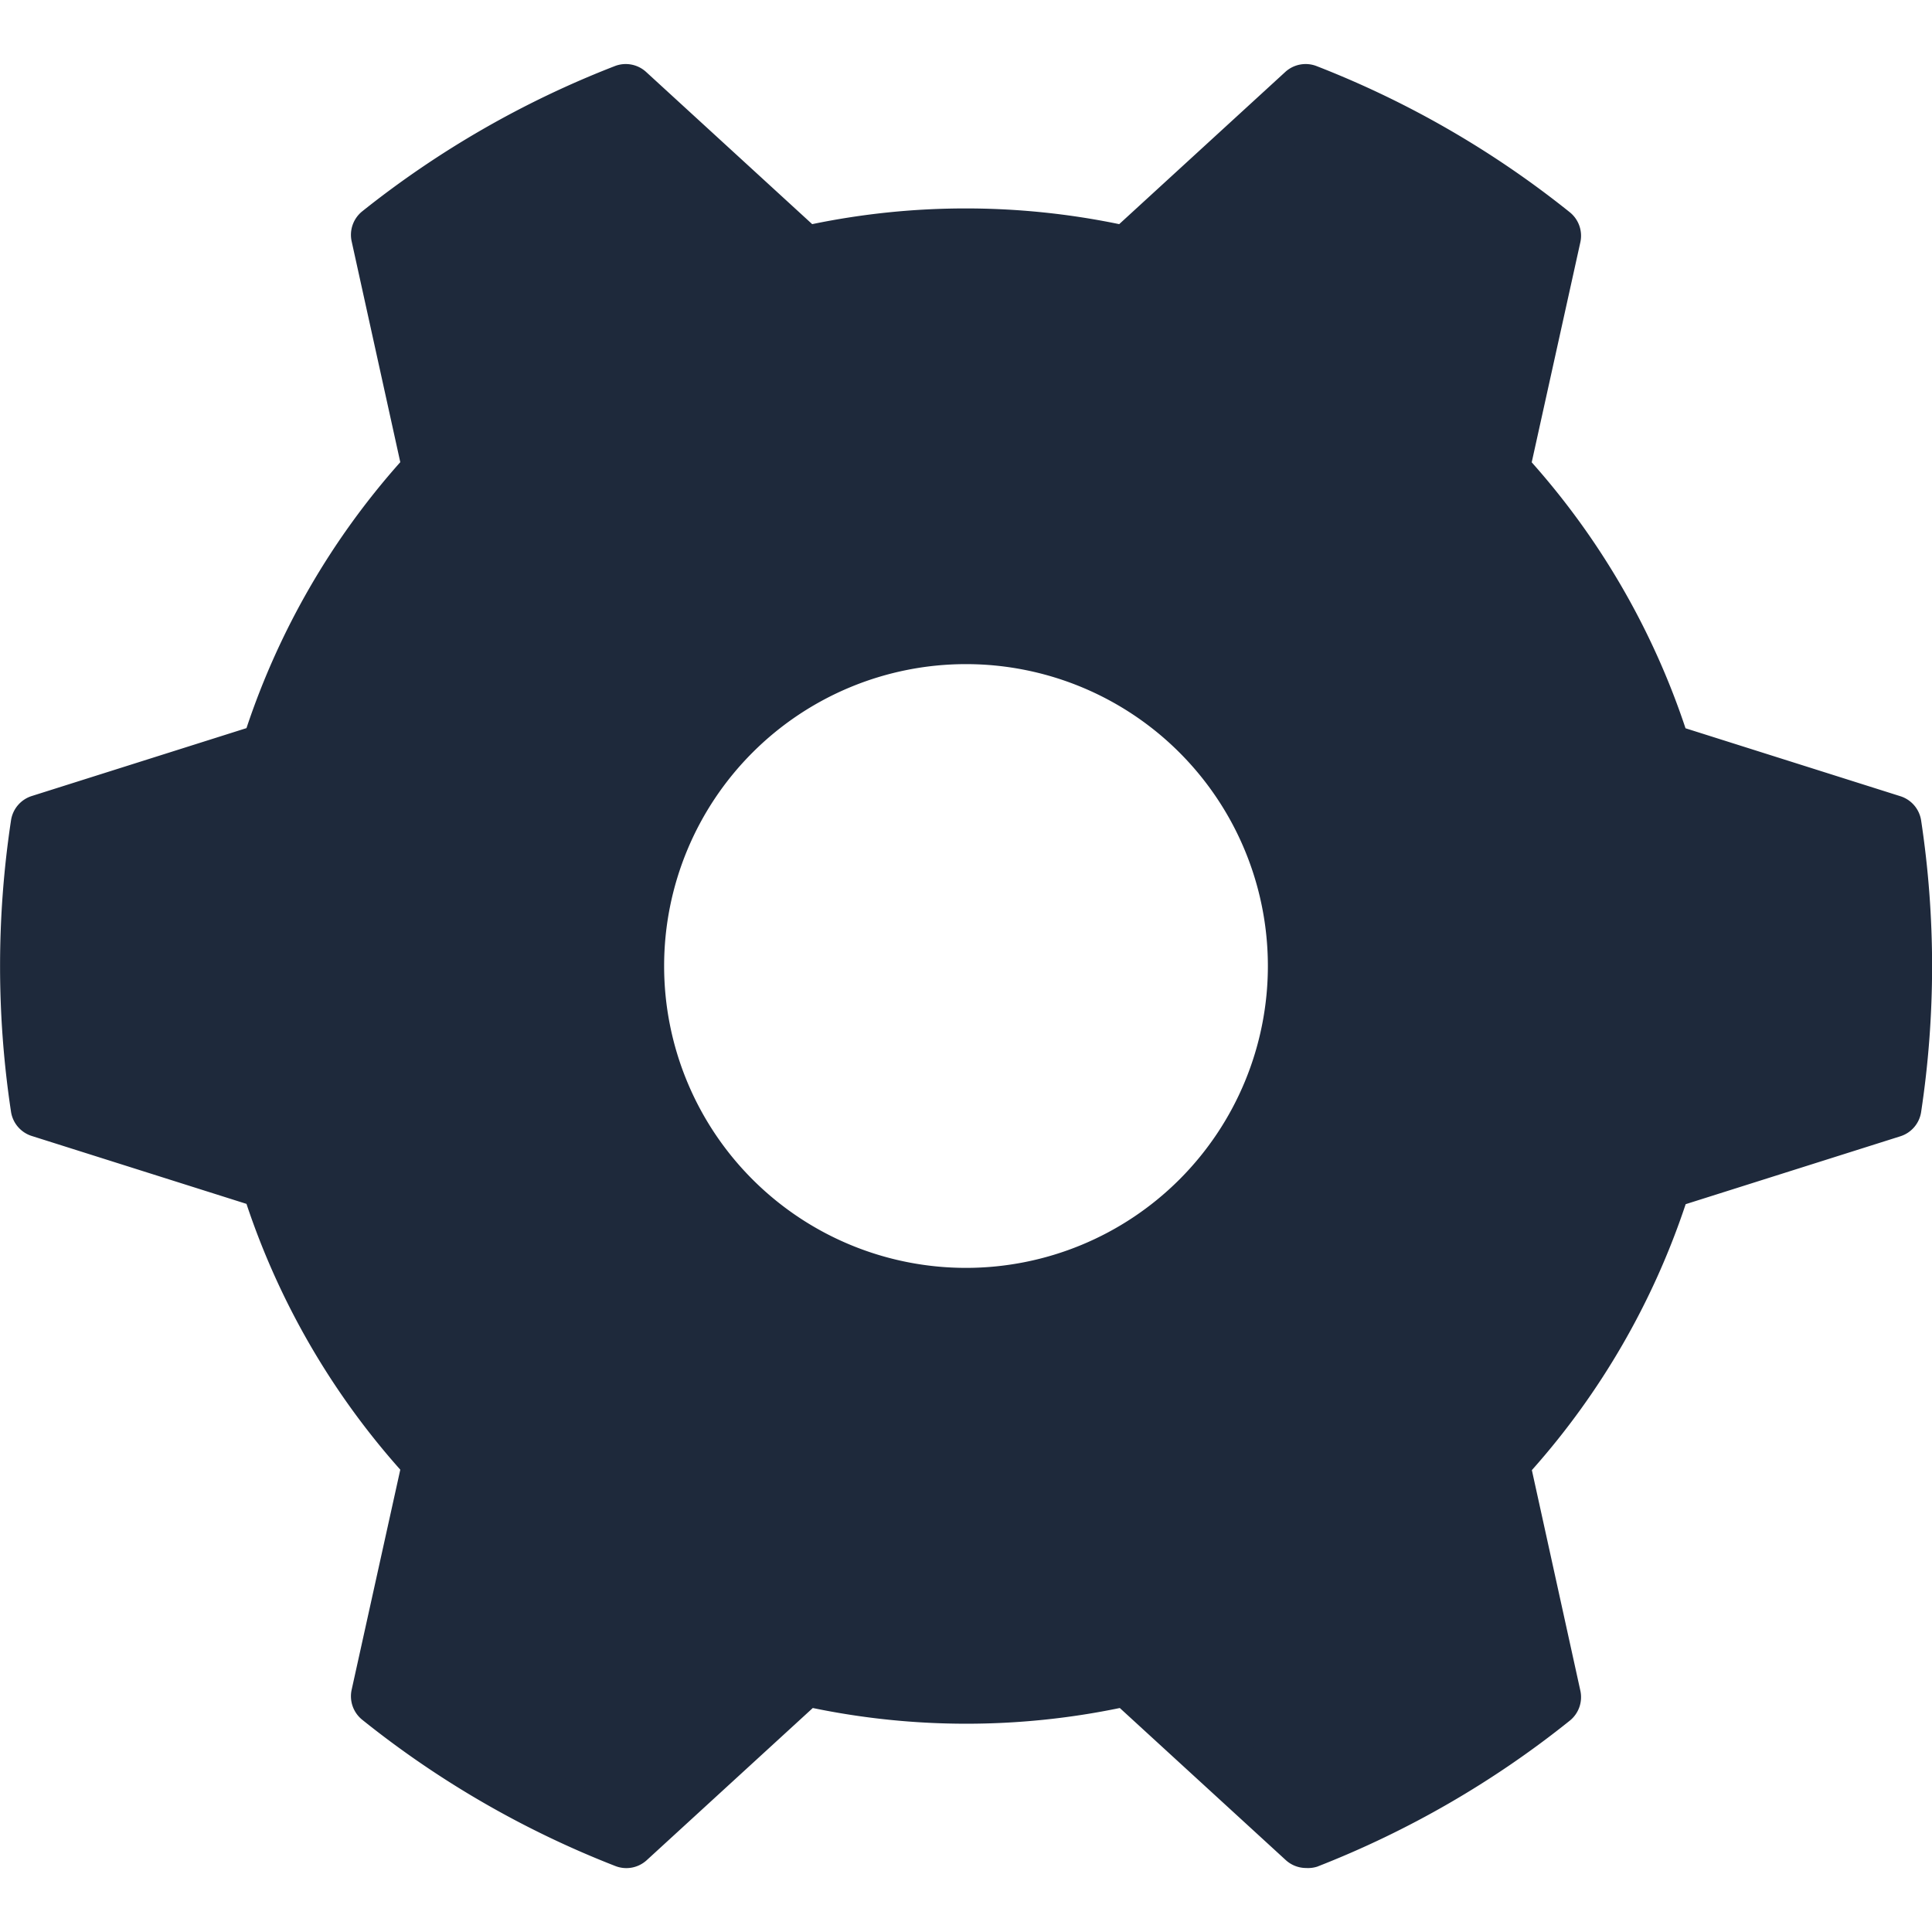 <!DOCTYPE svg PUBLIC "-//W3C//DTD SVG 1.1//EN" "http://www.w3.org/Graphics/SVG/1.1/DTD/svg11.dtd">
<!-- Uploaded to: SVG Repo, www.svgrepo.com, Transformed by: SVG Repo Mixer Tools -->
<svg width="64px" height="64px" viewBox="0 0 128 128" data-name="Слой 1" id="Слой_1" xmlns="http://www.w3.org/2000/svg" fill="#000000">
<g id="SVGRepo_bgCarrier" stroke-width="0"/>
<g id="SVGRepo_tracerCarrier" stroke-linecap="round" stroke-linejoin="round"/>
<g id="SVGRepo_iconCarrier">
<defs>
<style>.cls-1{fill:#1e293b;}.cls-2{fill:#1e293b;}</style>
</defs>
<title/>
<path class="cls-1" d="M64,112.2A48.3,48.3,0,0,0,74.76,111l11.78,10.78a61.91,61.91,0,0,0,16.21-9.37L99.3,96.8a48.13,48.13,0,0,0,10.78-18.63l15.22-4.81a62.58,62.58,0,0,0,0-18.71l-15.22-4.81A48.13,48.13,0,0,0,99.3,31.2l3.45-15.59A61.91,61.91,0,0,0,86.54,6.24L74.76,17a48,48,0,0,0-21.52,0L41.46,6.24a61.91,61.91,0,0,0-16.21,9.37L28.7,31.2A48.13,48.13,0,0,0,17.92,49.83L2.7,54.64a62.57,62.57,0,0,0,0,18.71l15.22,4.81A48.13,48.13,0,0,0,28.7,96.8l-3.45,15.59a61.91,61.91,0,0,0,16.21,9.37L53.24,111A48.3,48.3,0,0,0,64,112.2ZM42,64A22,22,0,1,1,64,86,22,22,0,0,1,42,64Z"/>
<path class="cls-2" d="M86.54,123.76a2,2,0,0,1-1.35-.52l-11-10.08a50.2,50.2,0,0,1-20.34,0l-11,10.08a2,2,0,0,1-2.08.39A63.83,63.83,0,0,1,24,113.94a2,2,0,0,1-.7-2l3.22-14.57A50.48,50.48,0,0,1,16.33,79.76L2.1,75.26A2,2,0,0,1,.73,73.66a64.57,64.57,0,0,1,0-19.31A2,2,0,0,1,2.1,52.74l14.23-4.5A50.5,50.5,0,0,1,26.52,30.62L23.3,16a2,2,0,0,1,.7-2A63.83,63.83,0,0,1,40.73,4.38a2,2,0,0,1,2.08.39l11,10.08a50.2,50.2,0,0,1,20.34,0l11-10.08a2,2,0,0,1,2.08-.39A63.83,63.83,0,0,1,104,14.06a2,2,0,0,1,.7,2l-3.22,14.57a50.48,50.48,0,0,1,10.19,17.62l14.23,4.5a2,2,0,0,1,1.38,1.61,64.58,64.58,0,0,1,0,19.31,2,2,0,0,1-1.37,1.61l-14.23,4.5a50.49,50.49,0,0,1-10.19,17.62L104.7,112a2,2,0,0,1-.7,2,63.83,63.83,0,0,1-16.73,9.67A2,2,0,0,1,86.54,123.76ZM27.48,111.59A59.83,59.83,0,0,0,41,119.43l10.85-9.93a2,2,0,0,1,1.79-.47,46.26,46.26,0,0,0,20.63,0,2,2,0,0,1,1.8.47L87,119.43a59.83,59.83,0,0,0,13.56-7.84L97.35,97.23a2,2,0,0,1,.49-1.79,46.4,46.4,0,0,0,10.33-17.86,2,2,0,0,1,1.31-1.32l14-4.43a60.56,60.56,0,0,0,0-15.66l-14-4.43a2,2,0,0,1-1.31-1.32A46.4,46.4,0,0,0,97.84,32.56a2,2,0,0,1-.49-1.79l3.17-14.36A59.83,59.83,0,0,0,87,8.57L76.11,18.5a2,2,0,0,1-1.8.47,46.26,46.26,0,0,0-20.63,0,2,2,0,0,1-1.79-.47L41,8.57a59.83,59.83,0,0,0-13.56,7.84l3.17,14.36a2,2,0,0,1-.49,1.79A46.41,46.41,0,0,0,19.84,50.42a2,2,0,0,1-1.31,1.32l-14,4.43a60.56,60.56,0,0,0,0,15.66l14,4.43a2,2,0,0,1,1.31,1.32A46.42,46.42,0,0,0,30.16,95.44a2,2,0,0,1,.49,1.79ZM64,88A24,24,0,1,1,88,64,24,24,0,0,1,64,88ZM64,44A20,20,0,1,0,84,64,20,20,0,0,0,64,44Z"/>
</g>
</svg>